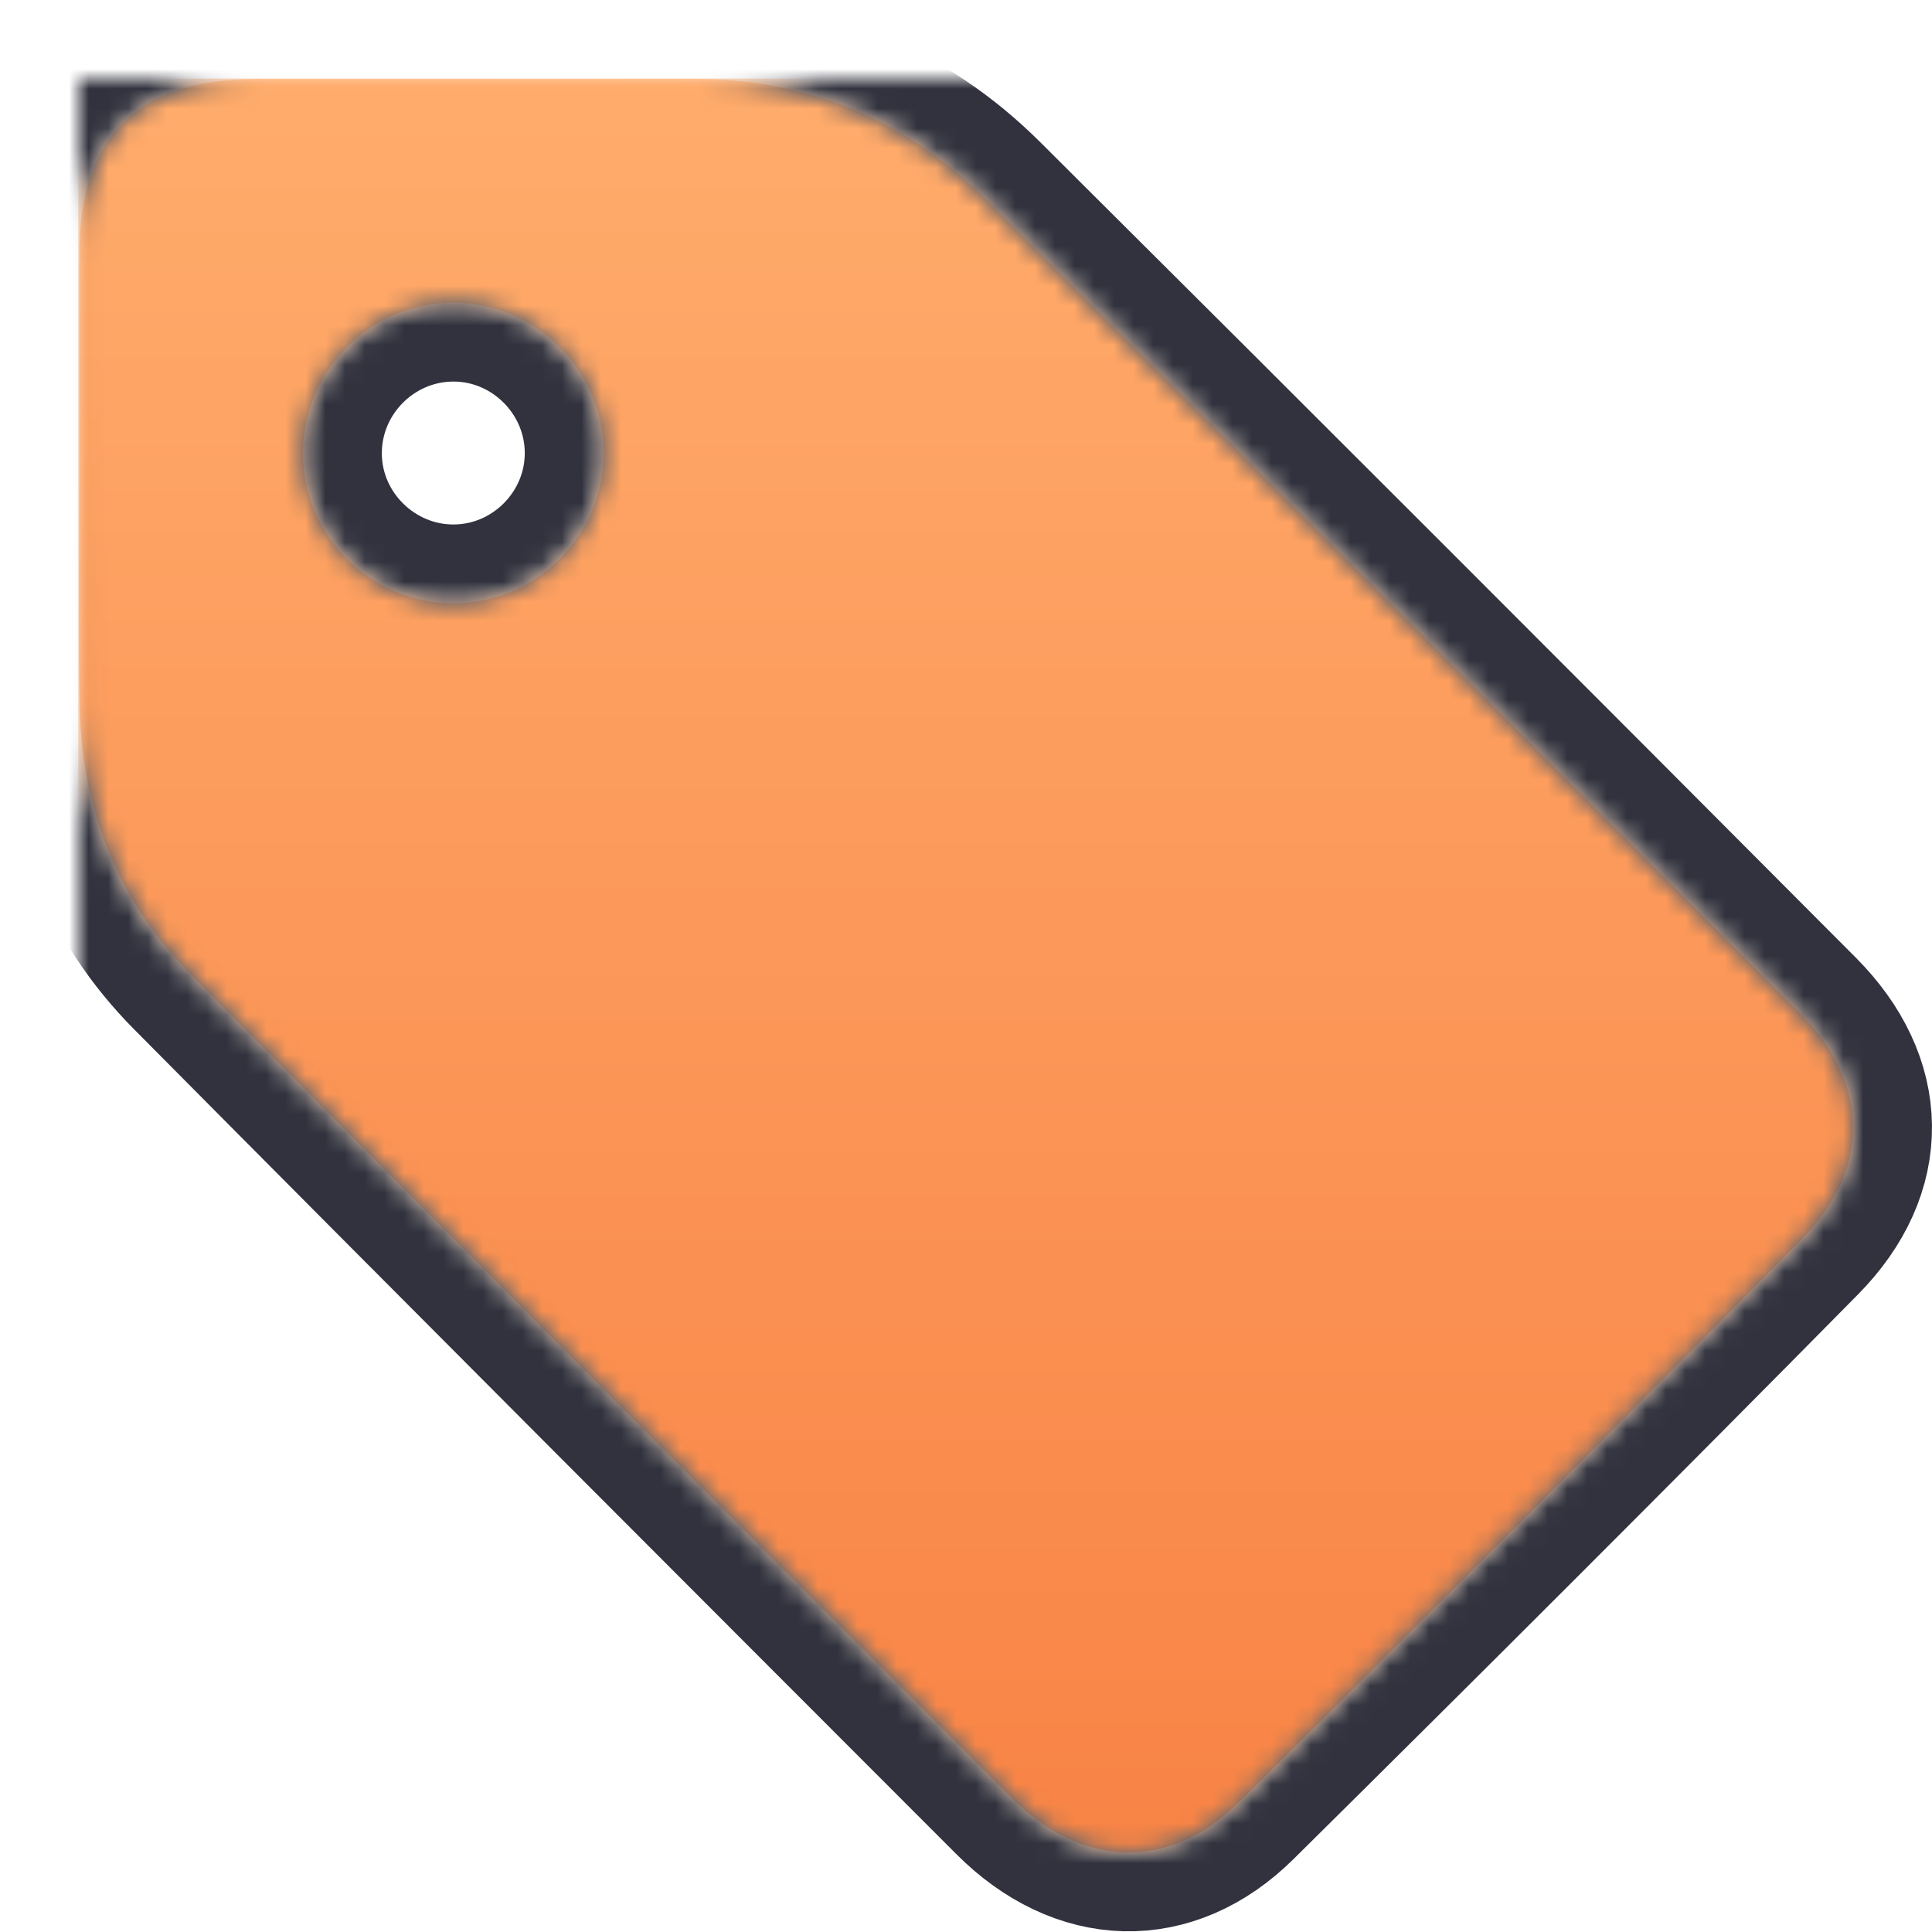 <?xml version="1.0" encoding="UTF-8"?>
<svg width="98px" height="98px" viewBox="0 0 98 98" version="1.1" xmlns="http://www.w3.org/2000/svg" xmlns:xlink="http://www.w3.org/1999/xlink">
    <!-- Generator: Sketch 54.1 (76490) - https://sketchapp.com -->
    <title>label icon</title>
    <desc>Created with Sketch.</desc>
    <defs>
        <path d="M31.06,7.10542736e-15 C31.084,7.10542736e-15 31.107,7.10542736e-15 31.13,7.10542736e-15 C36.893,7.10542736e-15 41.872,1.995 45.939,6.042 C59.76,19.795 73.543,33.588 87.304,47.402 C90.837,50.949 90.926,55.278 87.4,58.849 C77.928,68.445 68.385,77.974 58.8,87.457 C55.31,90.911 50.877,90.762 47.344,87.227 C33.426,73.302 19.512,59.374 5.646,45.398 C1.922,41.644 0.128,36.981 0.034,31.706 C-0.035,27.845 0.021,23.983 0.021,20.121 C0.021,16.386 0.019,12.651 0.021,8.916 C0.025,2.926 2.977,0.007 9.028,0.006 C11.438,0.006 13.848,0.007 16.257,0.009 C21.192,0.011 26.125,0.015 31.06,7.10542736e-15 Z M11.369,19.063 C11.408,23.211 14.843,26.604 18.999,26.604 C19.009,26.604 19.02,26.604 19.03,26.604 C23.197,26.586 26.615,23.157 26.619,18.989 C26.622,14.822 23.21,11.38 19.051,11.355 C14.806,11.329 11.329,14.817 11.369,19.063 Z" id="path-1"></path>
        <linearGradient x1="0.037%" y1="0.017%" x2="0.037%" y2="1126.183%" id="linearGradient-3">
            <stop stop-color="#FFAC6C" offset="0%"></stop>
            <stop stop-color="#F88345" offset="100%"></stop>
        </linearGradient>
        <path d="M31.06,7.10542736e-15 C26.125,0.015 21.192,0.011 16.257,0.009 L16.257,0.009 C13.848,0.007 11.438,0.006 9.028,0.006 L9.028,0.006 C2.977,0.007 0.025,2.926 0.021,8.916 L0.021,8.916 C0.019,12.651 0.021,16.386 0.021,20.121 L0.021,20.121 C0.021,23.983 -0.035,27.845 0.034,31.706 L0.034,31.706 C0.128,36.981 1.922,41.644 5.646,45.398 L5.646,45.398 C19.512,59.374 33.426,73.302 47.344,87.227 L47.344,87.227 C50.877,90.762 55.31,90.911 58.8,87.457 L58.8,87.457 C68.385,77.974 77.928,68.445 87.4,58.849 L87.4,58.849 C90.926,55.278 90.837,50.949 87.304,47.402 L87.304,47.402 C73.543,33.588 59.76,19.795 45.939,6.042 L45.939,6.042 C41.872,1.995 36.893,7.10542736e-15 31.131,7.10542736e-15 L31.131,7.10542736e-15 C31.107,7.10542736e-15 31.084,7.10542736e-15 31.06,7.10542736e-15 M11.369,19.063 C11.329,14.817 14.806,11.329 19.051,11.355 L19.051,11.355 C23.21,11.38 26.622,14.822 26.619,18.989 L26.619,18.989 C26.615,23.157 23.197,26.586 19.03,26.604 L19.03,26.604 C19.019,26.604 19.009,26.604 18.999,26.604 L18.999,26.604 C14.843,26.604 11.408,23.211 11.369,19.063" id="path-4"></path>
        <linearGradient x1="50%" y1="-0.001%" x2="50%" y2="100%" id="linearGradient-6">
            <stop stop-color="#FFAC6C" offset="0%"></stop>
            <stop stop-color="#F88345" offset="100%"></stop>
        </linearGradient>
        <path d="M-40,129.965 L129.999,129.965 L129.999,-40 L-40,-40 L-40,129.965 Z M31.06,7.10542736e-15 C36.853,-0.017 41.856,1.979 45.939,6.042 L45.939,6.042 C59.76,19.795 73.543,33.588 87.304,47.402 L87.304,47.402 C90.837,50.949 90.926,55.278 87.4,58.849 L87.4,58.849 C77.928,68.445 68.385,77.974 58.8,87.457 L58.8,87.457 C55.31,90.911 50.877,90.762 47.344,87.227 L47.344,87.227 C33.426,73.302 19.512,59.374 5.646,45.398 L5.646,45.398 C1.922,41.644 0.128,36.981 0.034,31.706 L0.034,31.706 C-0.035,27.845 0.021,23.983 0.021,20.121 L0.021,20.121 C0.021,16.386 0.019,12.651 0.021,8.916 L0.021,8.916 C0.025,2.926 2.977,0.007 9.028,0.006 L9.028,0.006 C11.438,0.006 13.848,0.007 16.257,0.009 L16.257,0.009 C18.318,0.01 20.377,0.011 22.438,0.011 L22.438,0.011 C25.311,0.011 28.186,0.009 31.06,7.10542736e-15 L31.06,7.10542736e-15 Z M11.369,19.063 C11.408,23.221 14.86,26.621 19.03,26.604 L19.03,26.604 C23.197,26.586 26.615,23.157 26.619,18.989 L26.619,18.989 C26.622,14.822 23.21,11.38 19.051,11.355 L19.051,11.355 C19.035,11.355 19.019,11.355 19.003,11.355 L19.003,11.355 C14.781,11.355 11.329,14.833 11.369,19.063 L11.369,19.063 Z" id="path-7"></path>
    </defs>
    <g id="Page-1" stroke="none" stroke-width="1" fill="none" fill-rule="evenodd">
        <g id="label-icon" transform="translate(4, 4)">
            <mask id="mask-2" fill="white">
                <use xlink:href="#path-1"></use>
            </mask>
            <g id="Clip-2"></g>
            <polygon id="Fill-1" fill="url(#linearGradient-3)" mask="url(#mask-2)" points="-0.034 90.912 90.926 90.912 90.926 -0.016 -0.034 -0.016"></polygon>
            <mask id="mask-5" fill="white">
                <use xlink:href="#path-4"></use>
            </mask>
            <g id="Clip-5"></g>
            <path d="M31.06,7.10542736e-15 C26.125,0.015 21.192,0.011 16.257,0.009 L16.257,0.009 C13.848,0.007 11.438,0.006 9.028,0.006 L9.028,0.006 C2.977,0.007 0.025,2.926 0.021,8.916 L0.021,8.916 C0.019,12.651 0.021,16.386 0.021,20.121 L0.021,20.121 C0.021,23.983 -0.035,27.845 0.034,31.706 L0.034,31.706 C0.128,36.981 1.922,41.644 5.646,45.398 L5.646,45.398 C19.512,59.374 33.426,73.302 47.344,87.227 L47.344,87.227 C50.877,90.762 55.31,90.911 58.8,87.457 L58.8,87.457 C68.385,77.974 77.928,68.445 87.4,58.849 L87.4,58.849 C90.926,55.278 90.837,50.949 87.304,47.402 L87.304,47.402 C73.543,33.588 59.76,19.795 45.939,6.042 L45.939,6.042 C41.872,1.995 36.893,7.10542736e-15 31.131,7.10542736e-15 L31.131,7.10542736e-15 C31.107,7.10542736e-15 31.084,7.10542736e-15 31.06,7.10542736e-15 M11.369,19.063 C11.329,14.817 14.806,11.329 19.051,11.355 L19.051,11.355 C23.21,11.38 26.622,14.822 26.619,18.989 L26.619,18.989 C26.615,23.157 23.197,26.586 19.03,26.604 L19.03,26.604 C19.019,26.604 19.009,26.604 18.999,26.604 L18.999,26.604 C14.843,26.604 11.408,23.211 11.369,19.063" id="Fill-4" fill="url(#linearGradient-6)" mask="url(#mask-5)"></path>
            <mask id="mask-8" fill="white">
                <use xlink:href="#path-7"></use>
            </mask>
            <g id="Clip-8"></g>
            <path d="M87.304,47.402 C73.543,33.588 59.761,19.795 45.94,6.042 C41.856,1.979 36.853,-0.016 31.06,-0 C23.716,0.021 16.373,0.004 9.029,0.006 C2.977,0.007 0.025,2.927 0.021,8.916 C0.019,12.651 0.021,16.386 0.021,20.121 C0.021,23.983 -0.034,27.845 0.034,31.706 C0.128,36.981 1.922,41.645 5.646,45.399 C19.512,59.375 33.427,73.302 47.344,87.227 C50.877,90.762 55.31,90.912 58.8,87.458 C68.385,77.974 77.928,68.446 87.401,58.849 C90.926,55.278 90.837,50.949 87.304,47.402 Z M19.03,26.604 C14.861,26.621 11.408,23.222 11.369,19.063 C11.329,14.818 14.806,11.329 19.051,11.355 C23.21,11.38 26.622,14.822 26.619,18.989 C26.616,23.157 23.197,26.587 19.03,26.604 Z" id="Stroke-7" stroke="#31323D" stroke-width="8" mask="url(#mask-8)"></path>
        </g>
    </g>
</svg>